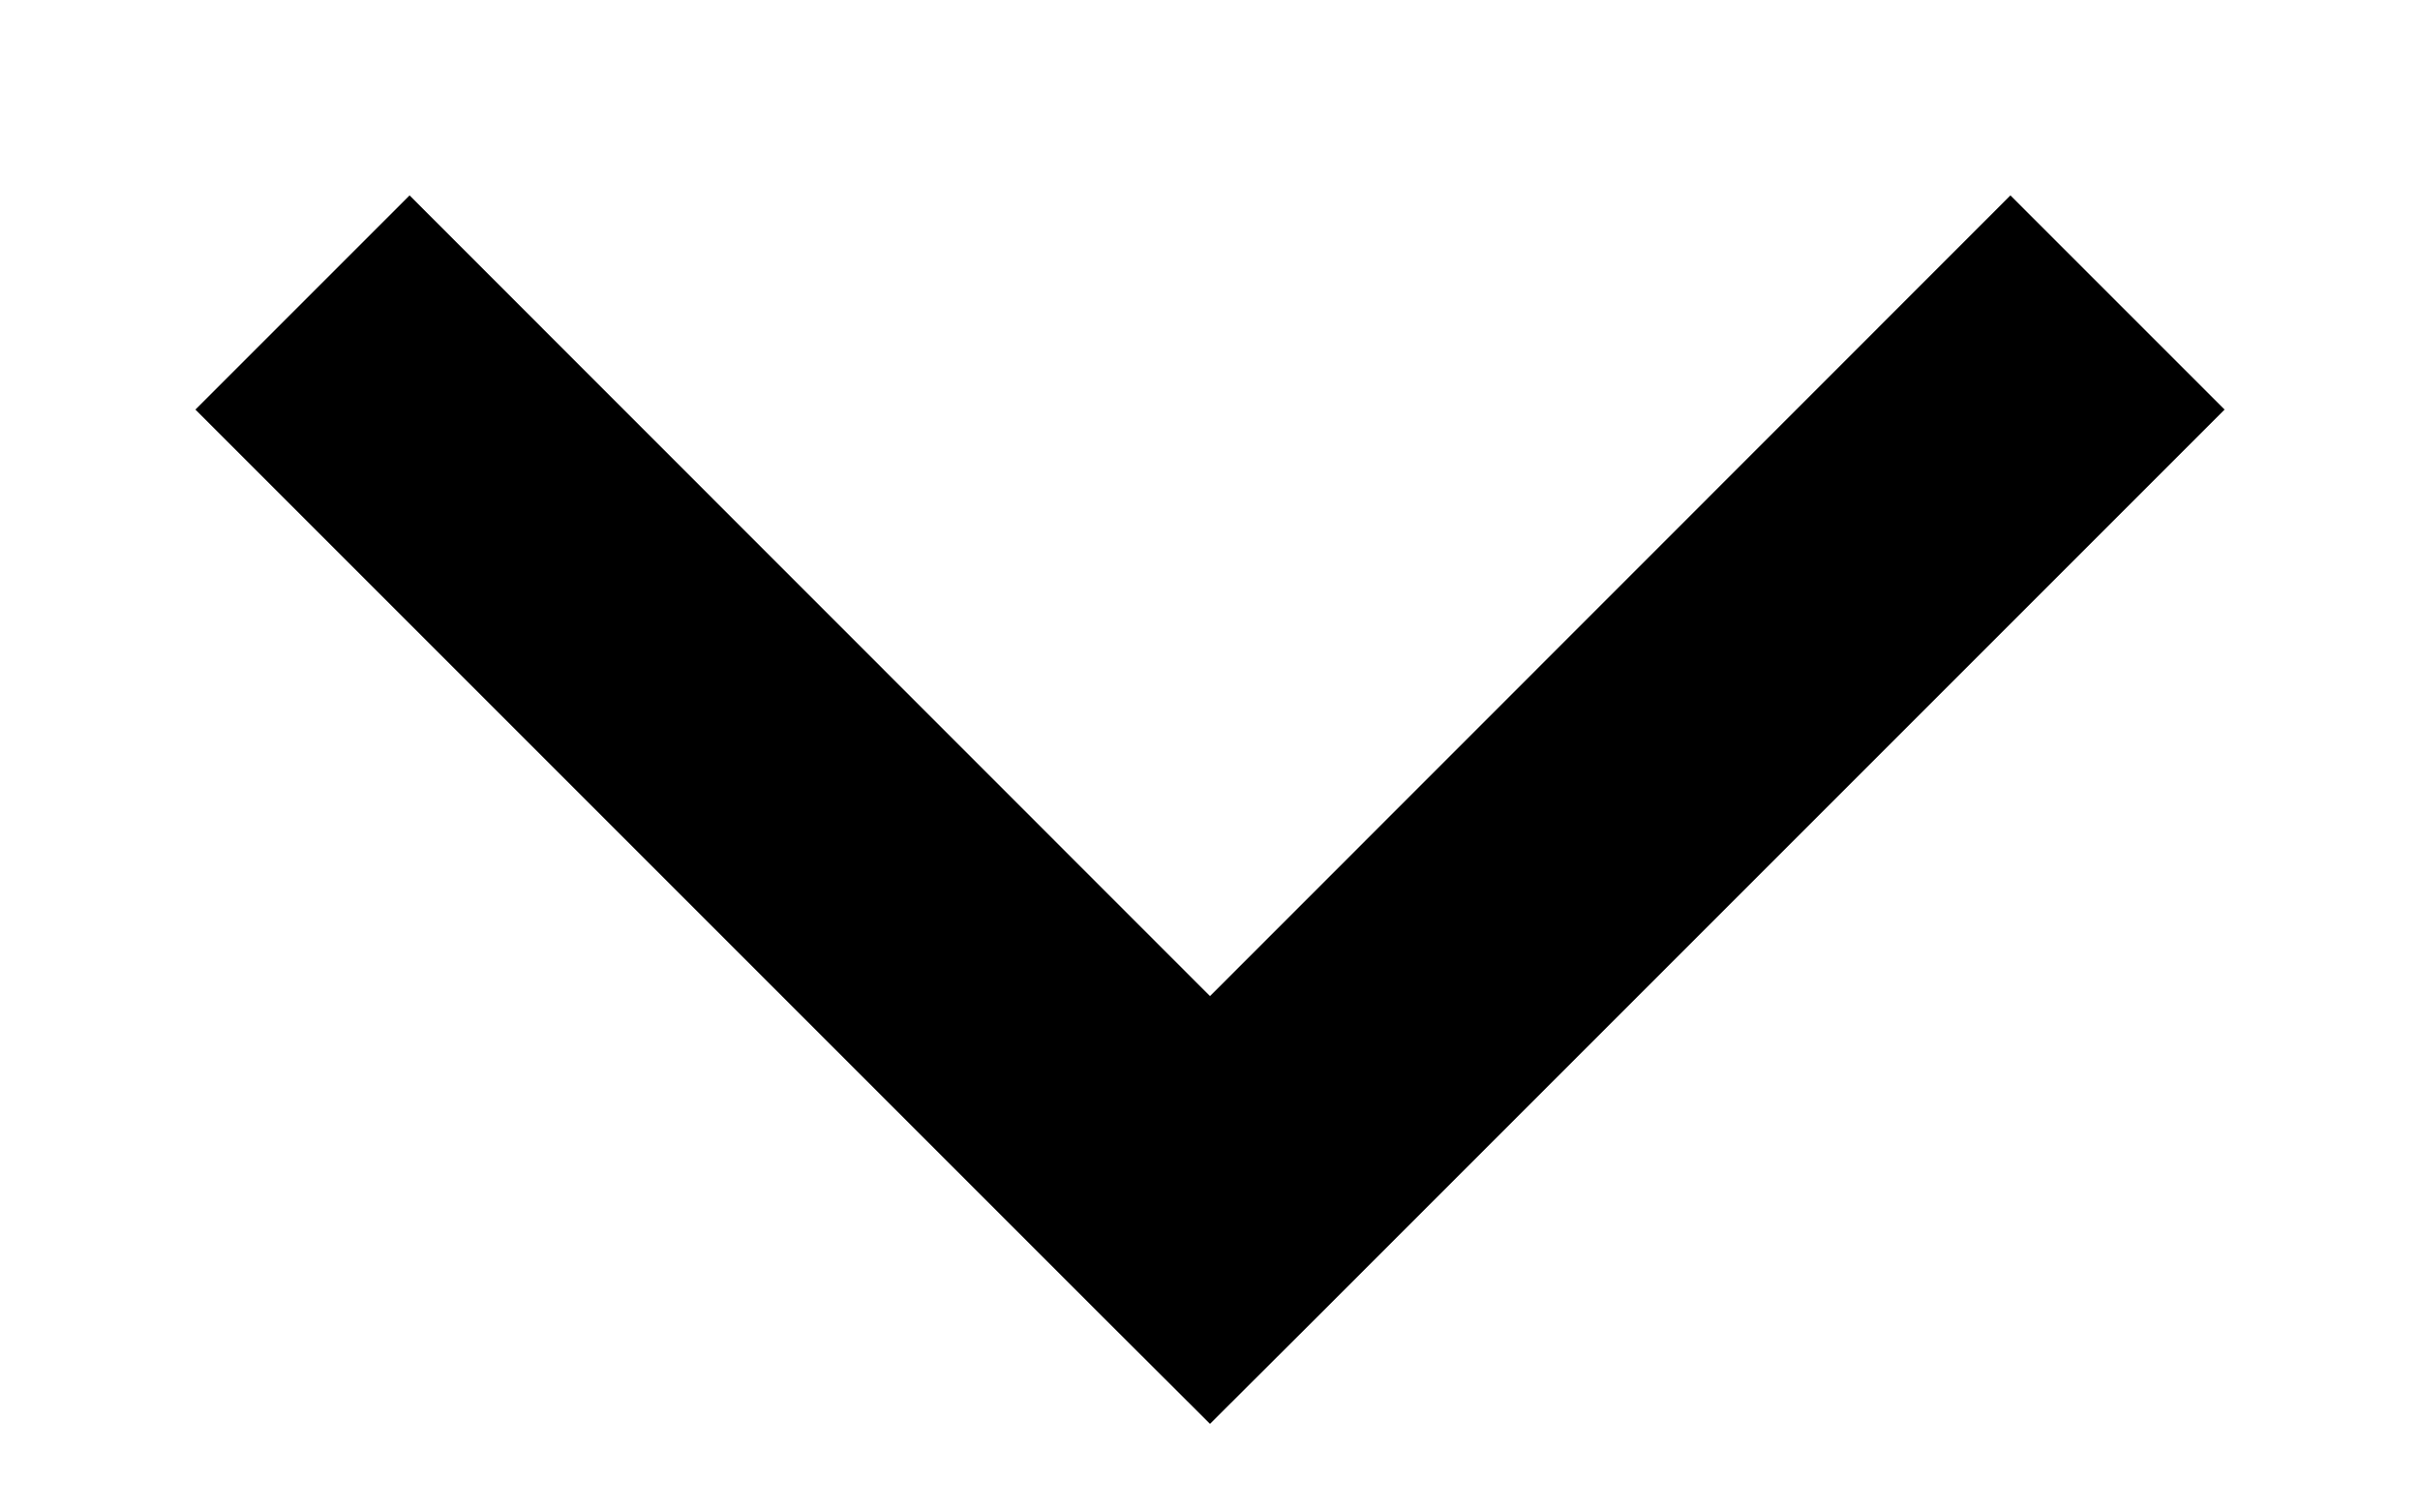 <svg width="8" height="5" viewBox="0 0 8 5" fill="none" xmlns="http://www.w3.org/2000/svg">
<path fill-rule="evenodd" clip-rule="evenodd" d="M3.646 4.354L0.646 1.354L1.354 0.646L4 3.293L6.646 0.646L7.354 1.354L4.354 4.354L4 4.707L3.646 4.354Z" fill="black"/>
</svg>
